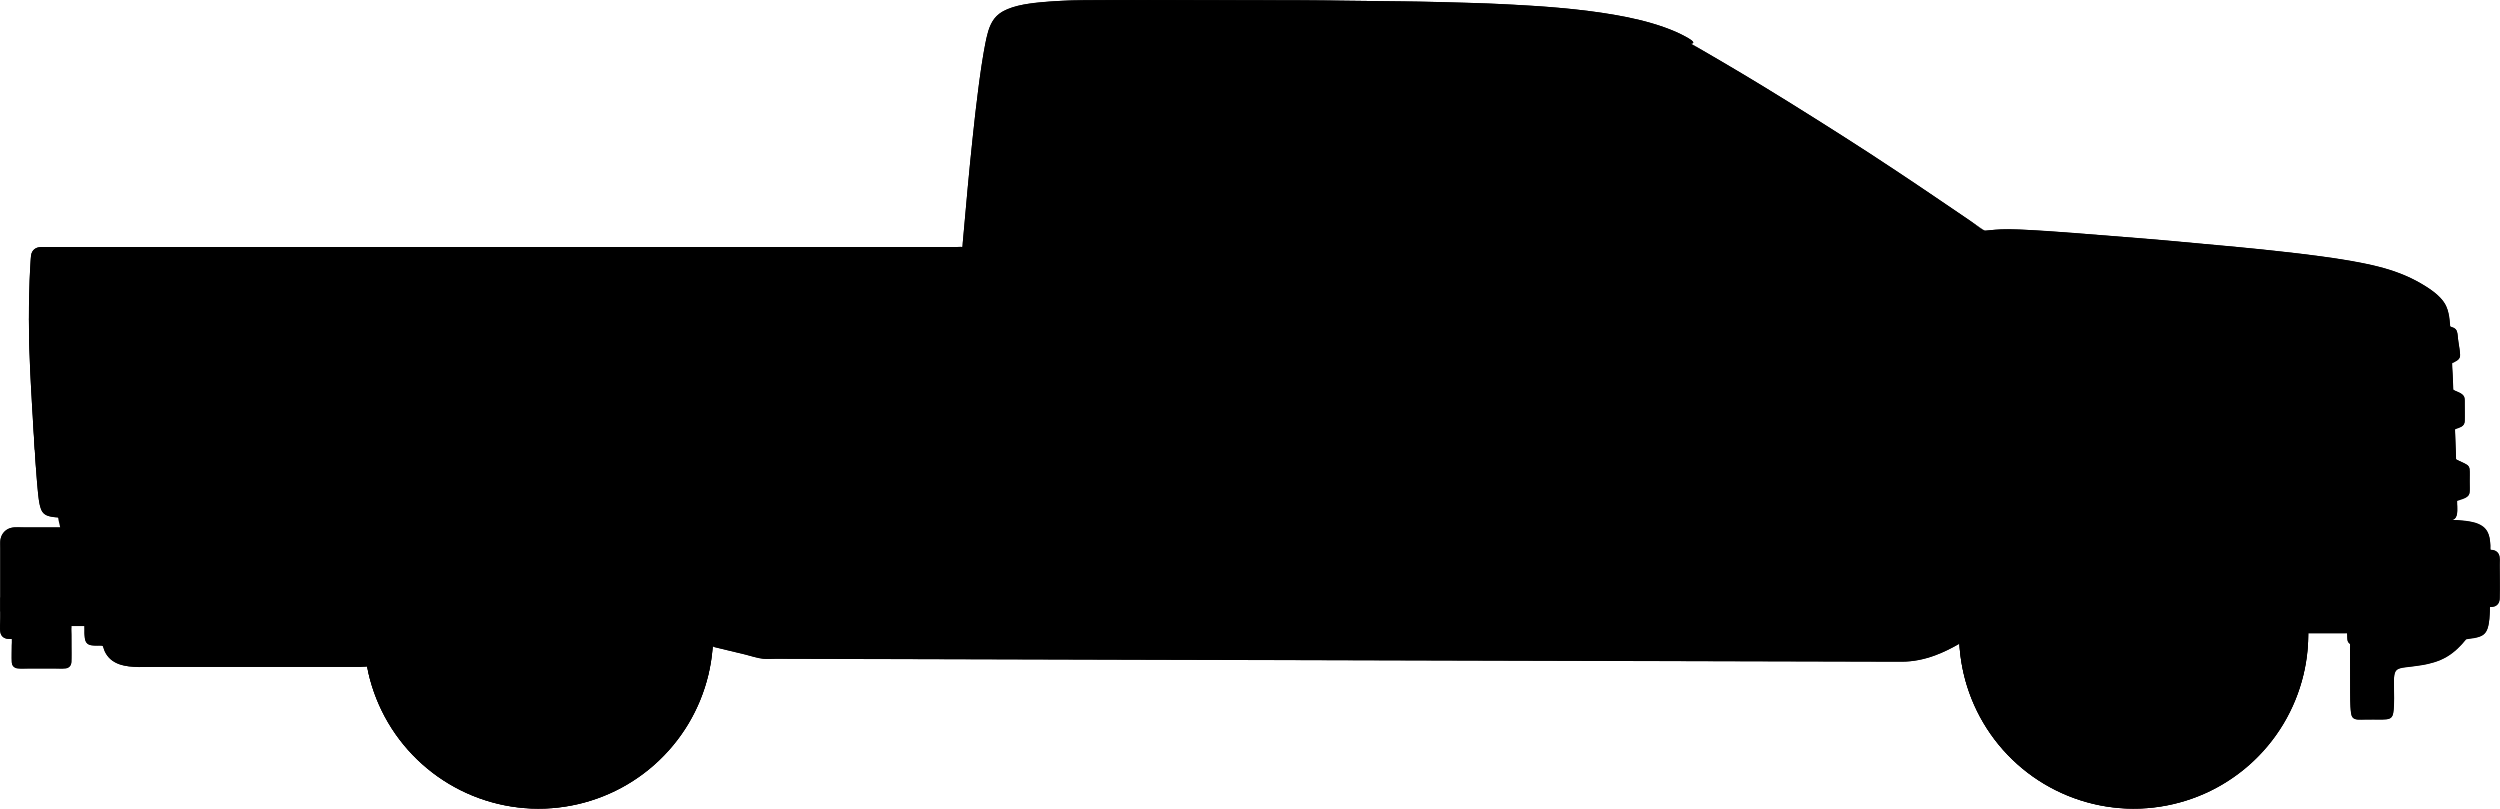 <?xml version="1.0" encoding="utf-8"?>
<!-- Generator: Adobe Illustrator 24.0.2, SVG Export Plug-In . SVG Version: 6.00 Build 0)  -->
<svg version="1.1" id="Layer_1" xmlns="http://www.w3.org/2000/svg" xmlns:xlink="http://www.w3.org/1999/xlink" x="0px" y="0px"
	 width="858.76" height="277.76" viewBox="0 0 858.76 277.76" style="enable-background:new 0 0 858.76 277.76;" xml:space="preserve">
<g>
	<g id="POLYLINE_1424_">
		<path d="M672.97,217.8c0.05-6.17,0.95-12.28,2.82-18.16c1.84-5.79,4.57-11.3,8.06-16.28c3.56-5.07,7.9-9.58,12.84-13.32
			c4.86-3.69,10.29-6.63,16.04-8.68s11.8-3.23,17.9-3.46c6.19-0.24,12.41,0.49,18.38,2.15c5.86,1.63,11.46,4.15,16.56,7.46
			c5.16,3.35,9.8,7.49,13.71,12.25c3.91,4.76,7.07,10.11,9.35,15.83c2.25,5.65,3.64,11.63,4.1,17.69
			c0.47,6.17-0.03,12.42-1.47,18.45c-1.42,5.94-3.75,11.65-6.88,16.89c-3.14,5.24-7.07,9.99-11.64,14.04
			c-4.63,4.11-9.9,7.5-15.57,10c-5.56,2.46-11.49,4.06-17.53,4.74c-6.11,0.69-12.33,0.43-18.37-0.77s-11.88-3.33-17.27-6.3
			c-5.33-2.93-10.2-6.68-14.4-11.07c-4.28-4.47-7.86-9.62-10.57-15.18c-2.67-5.49-4.5-11.38-5.4-17.42
			C673.19,223.71,672.97,220.76,672.97,217.8z"/>
	</g>
	<g id="POLYLINE_1423_">
		<path d="M691.32,217.8c0.04-4.29,0.66-8.55,1.97-12.65c1.28-4.01,3.17-7.81,5.59-11.26c2.46-3.51,5.47-6.63,8.89-9.23
			c3.38-2.57,7.15-4.61,11.15-6.04c3.99-1.43,8.19-2.24,12.42-2.4c4.29-0.16,8.61,0.34,12.75,1.49c4.06,1.13,7.93,2.88,11.46,5.16
			c3.6,2.32,6.83,5.21,9.55,8.52c2.7,3.29,4.89,6.99,6.47,10.94c1.57,3.94,2.54,8.1,2.86,12.33c0.33,4.27-0.02,8.6-1.01,12.77
			c-0.98,4.13-2.6,8.1-4.78,11.74c-2.17,3.63-4.91,6.93-8.07,9.74c-3.21,2.85-6.87,5.2-10.8,6.94c-3.85,1.7-7.95,2.81-12.13,3.29
			c-4.25,0.49-8.59,0.3-12.79-0.53c-4.17-0.83-8.22-2.3-11.94-4.35c-3.71-2.05-7.1-4.65-10.04-7.71c-2.97-3.1-5.44-6.66-7.32-10.51
			c-1.86-3.81-3.13-7.91-3.76-12.11C691.47,221.9,691.33,219.86,691.32,217.8z"/>
	</g>
	<g id="POLYLINE_1422_">
		<path d="M696.8,217.8c0.07-7.46,2.31-14.75,6.63-20.85c4.28-6.06,10.42-10.71,17.41-13.19c6.98-2.48,14.67-2.74,21.8-0.75
			c7.1,1.99,13.52,6.17,18.2,11.87c4.68,5.7,7.53,12.81,8.1,20.16c0.57,7.42-1.21,14.94-5.03,21.32c-3.82,6.38-9.61,11.5-16.42,14.5
			c-6.75,2.98-14.36,3.81-21.6,2.38s-13.95-5.12-19.05-10.44c-5.13-5.35-8.52-12.25-9.63-19.57
			C696.94,221.43,696.8,219.61,696.8,217.8z"/>
	</g>
	<g id="POLYLINE_1421_">
		<path d="M714.84,217.8c0.01-3.71,1.16-7.38,3.3-10.42c2.13-3.03,5.2-5.36,8.69-6.61c3.49-1.25,7.34-1.39,10.91-0.4
			c3.58,0.99,6.81,3.09,9.16,5.95c2.35,2.86,3.78,6.42,4.06,10.1c0.28,3.71-0.61,7.47-2.52,10.67c-1.9,3.18-4.79,5.74-8.18,7.24
			c-3.38,1.5-7.19,1.93-10.82,1.22c-3.64-0.71-7.02-2.56-9.59-5.24c-2.56-2.67-4.25-6.11-4.81-9.77
			C714.91,219.63,714.84,218.72,714.84,217.8z"/>
	</g>
	<g id="POLYLINE_1420_">
		<path d="M722.46,217.8c0.01-4.38,2.82-8.38,6.94-9.86c4.12-1.47,8.85-0.17,11.62,3.21c2.78,3.38,3.14,8.27,0.89,12.02
			c-2.25,3.75-6.73,5.74-11.02,4.89c-4.28-0.85-7.65-4.38-8.31-8.68C722.5,218.86,722.46,218.33,722.46,217.8z"/>
	</g>
	<g id="POLYLINE_1419_">
		<path d="M723.85,252.76c-0.74-1.75-0.95-3.52-0.23-5.32c0.67-1.65,2.04-2.77,3.69-3.38c1.54-0.57,3.22-0.66,4.84-0.68
			c1.84-0.03,3.77-0.05,5.57,0.42c1.74,0.46,3.38,1.44,4.24,3.07c0.87,1.65,0.91,3.45,0.31,5.19c-0.08,0.24-0.17,0.47-0.27,0.7"/>
	</g>
	<g id="POLYLINE_1418_">
		<path d="M701.79,236.11c0.71-1.76,1.82-3.16,3.6-3.92c1.64-0.7,3.4-0.51,5,0.22c1.49,0.68,2.74,1.81,3.91,2.94
			c1.33,1.28,2.7,2.64,3.64,4.24c0.91,1.55,1.37,3.41,0.83,5.17c-0.55,1.78-1.8,3.09-3.45,3.89c-0.22,0.11-0.46,0.21-0.69,0.3"/>
	</g>
	<g id="POLYLINE_1417_">
		<path d="M697.96,208.72c1.75-0.74,3.52-0.95,5.32-0.23c1.66,0.67,2.77,2.04,3.38,3.69c0.57,1.54,0.66,3.22,0.68,4.85
			c0.03,1.84,0.05,3.77-0.42,5.57c-0.46,1.74-1.44,3.38-3.07,4.24c-1.65,0.87-3.45,0.91-5.19,0.31c-0.24-0.08-0.47-0.17-0.7-0.27"/>
	</g>
	<g id="POLYLINE_1416_">
		<path d="M714.62,186.66c1.76,0.71,3.16,1.82,3.92,3.6c0.7,1.64,0.51,3.4-0.22,5c-0.68,1.49-1.81,2.74-2.94,3.91
			c-1.28,1.32-2.64,2.7-4.24,3.64c-1.55,0.91-3.41,1.37-5.17,0.83c-1.78-0.55-3.09-1.8-3.89-3.45c-0.11-0.23-0.21-0.46-0.3-0.69"/>
	</g>
	<g id="POLYLINE_1415_">
		<path d="M742,182.84c0.74,1.75,0.95,3.52,0.23,5.32c-0.67,1.65-2.04,2.77-3.69,3.38c-1.54,0.57-3.22,0.66-4.84,0.68
			c-1.84,0.03-3.77,0.05-5.57-0.43c-1.74-0.46-3.38-1.44-4.24-3.07c-0.87-1.65-0.91-3.45-0.31-5.19c0.08-0.24,0.17-0.47,0.27-0.7"/>
	</g>
	<g id="POLYLINE_1414_">
		<path d="M751.23,186.66c-1.76,0.71-3.16,1.82-3.92,3.6c-0.7,1.64-0.51,3.4,0.22,5c0.68,1.49,1.81,2.74,2.94,3.91
			c1.28,1.32,2.64,2.7,4.24,3.64c1.55,0.91,3.41,1.37,5.17,0.83c1.78-0.55,3.09-1.8,3.89-3.45c0.11-0.23,0.21-0.46,0.3-0.69"/>
	</g>
	<g id="POLYLINE_1413_">
		<path d="M767.89,208.72c-1.75-0.74-3.52-0.95-5.32-0.23c-1.66,0.67-2.77,2.04-3.38,3.69c-0.57,1.54-0.66,3.22-0.68,4.85
			c-0.03,1.84-0.05,3.77,0.42,5.57c0.46,1.74,1.44,3.38,3.07,4.24c1.65,0.87,3.45,0.91,5.19,0.31c0.24-0.08,0.47-0.17,0.7-0.27"/>
	</g>
	<g id="POLYLINE_1412_">
		<path d="M764.07,236.11c-0.71-1.76-1.82-3.16-3.6-3.92c-1.64-0.7-3.4-0.51-5,0.22c-1.49,0.68-2.74,1.81-3.91,2.94
			c-1.33,1.28-2.7,2.64-3.64,4.24c-0.91,1.55-1.37,3.41-0.83,5.17c0.55,1.78,1.8,3.09,3.45,3.89c0.22,0.11,0.46,0.21,0.69,0.3"/>
	</g>
	<g id="POLYLINE_1411_">
		<path d="M216.15,236.11c-0.71-1.76-1.82-3.16-3.6-3.92c-1.64-0.7-3.4-0.51-5,0.22c-1.49,0.68-2.74,1.81-3.91,2.94
			c-1.33,1.28-2.7,2.64-3.64,4.24c-0.91,1.55-1.37,3.41-0.83,5.17c0.55,1.78,1.8,3.09,3.45,3.89c0.23,0.11,0.45,0.21,0.69,0.3"/>
	</g>
	<g id="POLYLINE_1410_">
		<path d="M219.97,208.72c-1.75-0.74-3.52-0.95-5.32-0.23c-1.65,0.67-2.77,2.04-3.38,3.69c-0.57,1.54-0.66,3.22-0.68,4.85
			c-0.03,1.84-0.05,3.77,0.42,5.57c0.46,1.74,1.44,3.38,3.07,4.24c1.65,0.87,3.45,0.91,5.19,0.31c0.24-0.08,0.47-0.17,0.7-0.27"/>
	</g>
	<g id="POLYLINE_1409_">
		<path d="M203.31,186.66c-1.76,0.71-3.16,1.82-3.92,3.6c-0.7,1.64-0.51,3.4,0.22,5c0.68,1.49,1.81,2.74,2.94,3.91
			c1.28,1.32,2.64,2.7,4.24,3.64c1.55,0.91,3.41,1.37,5.17,0.83c1.78-0.55,3.09-1.8,3.89-3.45c0.11-0.23,0.21-0.46,0.3-0.69"/>
	</g>
	<g id="POLYLINE_1408_">
		<path d="M194.08,182.84c0.74,1.75,0.95,3.52,0.23,5.32c-0.67,1.65-2.04,2.77-3.69,3.38c-1.54,0.57-3.22,0.66-4.85,0.68
			c-1.84,0.03-3.77,0.05-5.57-0.43c-1.74-0.46-3.38-1.44-4.24-3.07c-0.87-1.65-0.91-3.45-0.31-5.19c0.08-0.24,0.17-0.47,0.27-0.7"/>
	</g>
	<g id="POLYLINE_1407_">
		<path d="M166.7,186.66c1.76,0.71,3.16,1.82,3.92,3.6c0.7,1.64,0.51,3.4-0.22,5c-0.68,1.49-1.81,2.74-2.94,3.91
			c-1.28,1.32-2.64,2.7-4.24,3.64c-1.55,0.91-3.41,1.37-5.17,0.83c-1.78-0.55-3.09-1.8-3.89-3.45c-0.11-0.23-0.21-0.46-0.3-0.69"/>
	</g>
	<g id="POLYLINE_1406_">
		<path d="M150.04,208.72c1.75-0.74,3.52-0.95,5.32-0.23c1.65,0.67,2.77,2.04,3.38,3.69c0.57,1.54,0.66,3.22,0.68,4.85
			c0.03,1.84,0.05,3.77-0.43,5.57c-0.46,1.74-1.44,3.38-3.07,4.24c-1.65,0.87-3.45,0.91-5.19,0.31c-0.24-0.08-0.47-0.17-0.7-0.27"/>
	</g>
	<g id="POLYLINE_1405_">
		<path d="M153.86,236.11c0.71-1.76,1.82-3.16,3.6-3.92c1.64-0.7,3.4-0.51,5,0.22c1.49,0.68,2.74,1.81,3.91,2.94
			c1.33,1.28,2.7,2.64,3.64,4.24c0.91,1.55,1.37,3.41,0.83,5.17c-0.55,1.78-1.8,3.09-3.45,3.89c-0.23,0.11-0.45,0.21-0.69,0.3"/>
	</g>
	<g id="POLYLINE_1404_">
		<path d="M175.93,252.76c-0.74-1.75-0.95-3.52-0.23-5.32c0.67-1.65,2.04-2.77,3.69-3.38c1.54-0.57,3.22-0.66,4.85-0.68
			c1.84-0.03,3.77-0.05,5.57,0.42c1.74,0.46,3.38,1.44,4.24,3.07c0.87,1.65,0.91,3.45,0.31,5.19c-0.08,0.24-0.17,0.47-0.27,0.7"/>
	</g>
	<g id="POLYLINE_1403_">
		<path d="M174.54,217.8c0.01-4.38,2.82-8.38,6.94-9.86c4.12-1.47,8.85-0.17,11.62,3.21c2.77,3.38,3.14,8.27,0.89,12.02
			c-2.25,3.75-6.73,5.74-11.02,4.89c-4.27-0.85-7.65-4.38-8.31-8.68C174.64,219.25,174.49,217.8,174.54,217.8z"/>
	</g>
	<g id="POLYLINE_1402_">
		<path d="M166.92,217.8c0.01-3.71,1.16-7.38,3.3-10.42c2.13-3.03,5.2-5.36,8.69-6.61c3.49-1.25,7.34-1.39,10.91-0.4
			c3.58,0.99,6.81,3.09,9.16,5.95c2.35,2.86,3.77,6.42,4.06,10.1c0.28,3.71-0.61,7.47-2.52,10.67c-1.9,3.18-4.79,5.74-8.18,7.24
			c-3.38,1.5-7.19,1.93-10.82,1.22c-3.64-0.71-7.02-2.56-9.59-5.24c-2.56-2.67-4.25-6.11-4.81-9.77
			C166.99,219.63,166.92,218.72,166.92,217.8z"/>
	</g>
	<g id="POLYLINE_1401_">
		<path d="M148.88,217.8c0.07-7.46,2.31-14.75,6.63-20.85c4.28-6.06,10.42-10.71,17.41-13.19c6.98-2.48,14.67-2.74,21.8-0.75
			c7.1,1.99,13.52,6.17,18.2,11.87s7.54,12.81,8.1,20.16c0.57,7.42-1.2,14.94-5.03,21.32c-3.82,6.38-9.61,11.5-16.42,14.5
			c-6.75,2.98-14.36,3.81-21.6,2.38s-13.95-5.12-19.05-10.44c-5.13-5.35-8.52-12.25-9.63-19.57
			C149.02,221.43,148.88,219.61,148.88,217.8z"/>
	</g>
	<g id="POLYLINE_1238_">
		<path d="M143.4,217.8c0.04-4.29,0.66-8.55,1.97-12.65c1.28-4.01,3.17-7.81,5.59-11.26c2.46-3.51,5.47-6.63,8.89-9.23
			c3.38-2.57,7.15-4.61,11.15-6.04c3.99-1.43,8.19-2.24,12.42-2.4c4.29-0.16,8.61,0.34,12.75,1.49c4.06,1.13,7.93,2.88,11.46,5.16
			c3.6,2.32,6.83,5.21,9.55,8.52c2.7,3.29,4.89,6.99,6.47,10.94c1.57,3.94,2.54,8.1,2.86,12.33c0.33,4.27-0.02,8.6-1.01,12.77
			c-0.98,4.13-2.6,8.1-4.78,11.74c-2.17,3.63-4.91,6.93-8.07,9.74c-3.21,2.85-6.87,5.2-10.8,6.94c-3.85,1.7-7.95,2.81-12.13,3.29
			c-4.25,0.49-8.59,0.3-12.79-0.53c-4.17-0.83-8.22-2.3-11.94-4.35c-3.71-2.05-7.1-4.65-10.04-7.71c-2.96-3.1-5.44-6.66-7.32-10.51
			c-1.86-3.81-3.13-7.91-3.76-12.11C143.55,221.9,143.41,219.86,143.4,217.8z"/>
	</g>
	<g id="POLYLINE_1237_">
		<path d="M125.04,217.8c0.05-6.17,0.95-12.28,2.82-18.16c1.84-5.79,4.57-11.3,8.06-16.28c3.56-5.07,7.9-9.58,12.84-13.32
			c4.86-3.69,10.29-6.63,16.04-8.68s11.8-3.23,17.9-3.46c6.19-0.24,12.41,0.49,18.38,2.15c5.86,1.63,11.46,4.15,16.56,7.46
			c5.16,3.35,9.8,7.49,13.71,12.25c3.9,4.76,7.07,10.11,9.35,15.83c2.25,5.65,3.64,11.63,4.1,17.69c0.47,6.17-0.03,12.42-1.46,18.45
			c-1.42,5.94-3.75,11.65-6.88,16.89c-3.14,5.24-7.07,9.99-11.64,14.04c-4.63,4.11-9.9,7.5-15.57,10
			c-5.56,2.46-11.49,4.06-17.54,4.74c-6.11,0.69-12.33,0.43-18.37-0.77s-11.88-3.33-17.27-6.3c-5.33-2.93-10.19-6.68-14.4-11.07
			c-4.28-4.47-7.87-9.62-10.57-15.18c-2.67-5.49-4.5-11.38-5.4-17.42C125.27,223.71,125.04,220.76,125.04,217.8z"/>
	</g>
	<g id="POLYLINE_1236_">
		<path d="M837.77,210.85c1.03,1.49,3.18,1.04,4.7,1.04c1.54,0,3.9,0.51,5.02-0.94c0.96-1.24,0.5-3.52,0.5-4.93
			c0-4.57,0-9.14,0-13.71c0-1.28,0.27-2.83-0.78-3.79c-0.39-0.36-0.89-0.57-1.42-0.62c-1.38-0.15-2.84-0.01-4.23-0.01
			c-2.02,0-4.04-0.05-6.05,0c-0.52,0.01-1,0.09-1.45,0.38c-1.17,0.75-1.11,1.98-1.11,3.21c0,3.85-0.21,7.76,0,11.6
			c0.03,0.52,0.16,0.94,0.44,1.39c1.02,1.65,2.21,3.22,3.31,4.82C837.05,209.8,837.41,210.33,837.77,210.85z"/>
	</g>
	<g id="POLYLINE_1215_">
		<path d="M349.62,222.01c1.03,0,2.06,0,3.08,0c2.9,0,5.8,0,8.71,0c4.53,0,9.05,0,13.58,0c5.92,0,11.85,0,17.77,0c7,0,14,0,21,0
			c7.93,0,15.86,0,23.79,0c8.53,0,17.05,0,25.58,0c8.9,0,17.8,0,26.7,0c9.06,0,18.11,0,27.17,0c8.9,0,17.79,0,26.69,0
			c8.52,0,17.04,0,25.55,0c7.92,0,15.84,0,23.76,0c7.01,0,14.02,0,21.03,0c5.88,0,11.77,0,17.65,0c4.5,0,9.01,0,13.51,0
			c2.88,0,5.75,0,8.63,0c1,0,2.09,0.13,3.09,0c0.54-0.07,1.01-0.38,1.19-0.92c0.11-0.32,0.07-0.66,0.07-0.99c0-1.03,0-2.07,0-3.1
			c0-2.6,0-5.19,0.2-7.78c0.39-5.28,1.34-10.52,2.85-15.6c1.52-5.11,3.59-10.05,6.16-14.72c2.6-4.71,5.72-9.13,9.27-13.16
			c3.94-4.47,8.42-8.45,13.31-11.84c4.95-3.43,10.3-6.25,15.93-8.38c5.51-2.09,11.27-3.51,17.11-4.23
			c5.89-0.73,11.88-0.75,17.78-0.04c5.92,0.71,11.75,2.12,17.33,4.22c5.59,2.1,10.93,4.9,15.85,8.28
			c4.87,3.34,9.33,7.28,13.26,11.68c3.94,4.42,7.35,9.31,10.13,14.54c2.84,5.33,5.01,11.01,6.46,16.88
			c1.39,5.63,1.93,11.31,2.24,17.09c0.1,1.86,0.16,3.71,0.3,5.57c0.04,0.49,0.11,0.92,0.44,1.31c0.33,0.39,0.79,0.6,1.3,0.64
			c1.42,0.13,2.92-0.02,4.34-0.03c5.9-0.05,11.8-0.16,17.7-0.44c5.92-0.28,11.84-0.69,17.71-1.49c2.75-0.38,5.64-0.6,6.64-3.57
			c0.69-2.07,0.73-4.37,0.81-6.53c0.09-2.54,0.1-5.08,0.12-7.61c0.03-3.71,0.07-7.41,0.08-11.12c0.01-2.03,0.07-4.14-0.38-6.14
			c-0.71-3.15-3.21-4.56-6.2-5.19c-4.08-0.86-8.34-0.62-12.48-0.62c-8.35,0-16.69,0-25.04,0c-4.91,0-9.82,0-14.73,0"/>
	</g>
	<g id="POLYLINE_1214_">
		<path d="M855.34,208.52c1.08,0,2.05-0.15,2.75-1.06c0.68-0.88,0.57-1.93,0.57-2.98c0-3.45,0-6.9,0-10.36
			c0-1.17,0.26-2.68-0.34-3.76c-0.59-1.06-1.65-1.4-2.8-1.4"/>
	</g>
	<g id="POLYLINE_1213_">
		<path d="M847.16,219.57c-1.89,2.35-4.03,4.5-6.64,6.04c-2.68,1.59-5.7,2.4-8.76,2.91c-1.71,0.28-3.43,0.46-5.14,0.68
			c-0.89,0.12-1.84,0.22-2.68,0.56c-1.88,0.77-1.56,3.37-1.59,5.04c-0.05,3.29,0.26,6.72-0.24,9.98c-0.23,1.51-0.93,2.18-2.45,2.33
			c-1.5,0.14-3.03,0.05-4.53,0.06c-1.74,0-3.5,0.07-5.24-0.01c-1.53-0.08-2.06-0.8-2.27-2.28c-0.4-2.79-0.3-5.67-0.31-8.49
			c-0.02-4.71-0.03-9.42-0.05-14.13c0-0.36,0-0.72,0-1.08"/>
	</g>
	<g id="POLYLINE_1211_">
		<path d="M497.52,127.06c1.78,0,2.94-1.46,2.97-3.14c0.06-2.59,0-5.18,0-7.77c0-1.13,0.22-2.53-0.23-3.62
			c-0.72-1.73-2.36-1.82-3.98-1.82c-5.25,0-10.5,0-15.76,0c-4.52,0-9.05-0.05-13.57,0c-1.6,0.02-3.01,0.98-3.2,2.67
			c-0.22,1.96-0.02,4.04-0.02,6c0,1.69-0.27,3.6,0.05,5.27c0.32,1.67,1.77,2.41,3.34,2.41c9.82,0.02,19.64,0,29.46,0
			C496.9,127.06,497.21,127.06,497.52,127.06z"/>
	</g>
	<g id="POLYLINE_1210_">
		<path d="M496.34,122.09c2.19-0.02,1.61-3.08,1.61-4.41c0-1.27-0.63-1.99-1.91-2.01c-6.88-0.08-13.77,0-20.66,0
			c-2.45,0-4.93-0.12-7.38,0c-1.75,0.08-1.72,1.53-1.72,2.92c0,1.43-0.29,3.37,1.64,3.5c2.34,0.16,4.76,0,7.1,0
			c6.96,0,13.91,0,20.87,0C496.04,122.09,496.19,122.09,496.34,122.09z"/>
	</g>
	<g id="POLYLINE_818_">
		<path d="M12.39,161.39c5.07,0,10.13,0,15.2,0c2.97,0,5.95,0,8.92,0c1.03,0,2.21,0.15,3.19-0.25c2.68-1.07,2.17-4.15,2.17-6.46
			c0-6.01,0-12.01,0-18.02c0-0.99,0.13-1.91,0.78-2.7c1.28-1.56,3.15-2.81,4.66-4.13c1.91-1.67,3.9-3.29,5.76-5.03
			c0.79-0.75,1.16-1.65,1.18-2.74c0.05-2.88,0-5.76,0-8.64c0-1.08-0.17-2.07-0.95-2.89c-1.62-1.7-4.83-1.07-6.89-1.07
			c-6.54,0-13.08,0-19.62,0c-5.33,0-10.66,0-16,0c-0.29,0-0.57,0-0.86,0"/>
	</g>
	<g id="POLYLINE_817_">
		<path d="M11.92,154.51c4,0,8,0,12,0c1.37,0,2.75,0.07,4.12,0c0.58-0.03,1.11-0.19,1.56-0.56c1.24-1.03,0.89-2.87,0.89-4.29
			c0-4.54,0-9.08,0-13.62c0-0.6-0.04-1.19,0.21-1.75c0.41-0.92,1.19-1.75,1.77-2.56c1.46-2.04,2.92-4.08,4.37-6.11
			c0.71-0.99,1.57-1.97,2.16-3.04c0.45-0.82,0.32-1.77,0.32-2.67c0-0.82,0.08-1.63-0.36-2.35c-0.66-1.08-1.75-1.16-2.89-1.16
			c-8.44,0-16.89,0-25.33,0c-0.25,0-0.49,0-0.74,0"/>
	</g>
	<g id="POLYLINE_816_">
		<path d="M244.81,222.15c3.73,0.9,7.47,1.8,11.2,2.69c1.98,0.48,4.09,1.25,6.12,1.45c1.43,0.14,2.94,0.01,4.37,0.01
			c3.46,0.01,6.93,0.02,10.39,0.03c5.22,0.01,10.44,0.03,15.66,0.04c6.73,0.02,13.46,0.04,20.19,0.05
			c7.99,0.02,15.98,0.04,23.97,0.06c8.97,0.02,17.95,0.05,26.92,0.07c9.76,0.03,19.53,0.05,29.29,0.08
			c10.25,0.03,20.49,0.05,30.74,0.08c10.55,0.03,21.09,0.05,31.64,0.08c10.57,0.03,21.13,0.05,31.7,0.08
			c10.34,0.03,20.67,0.05,31.01,0.08c9.86,0.03,19.72,0.05,29.58,0.08c9.13,0.02,18.27,0.05,27.4,0.07
			c8.16,0.02,16.32,0.04,24.48,0.06c6.94,0.02,13.87,0.04,20.81,0.05c5.45,0.01,10.9,0.03,16.35,0.04c3.75,0.01,7.5,0.02,11.25,0.03
			c1.78,0.01,3.56,0.01,5.34,0.01c3.95,0.01,7.82-0.8,11.52-2.17c2.89-1.07,5.64-2.45,8.3-3.99"/>
	</g>
	<g id="POLYLINE_815_">
		<path d="M126.12,229.09c-6.13,0-12.25,0-18.38,0c-11.82,0-23.64,0-35.46,0c-7.66,0-15.33,0-22.99,0c-4.35,0-9.62,0-12.46-3.91
			c-0.33-0.45-0.61-0.94-0.85-1.45c-0.23-0.49-0.32-1.35-0.63-1.76c-0.3-0.39-1.91-0.17-2.5-0.19c-0.53-0.02-1.07-0.04-1.6-0.13
			c-1.98-0.36-2.12-2.06-2.21-3.77c-0.05-0.93-0.05-1.87-0.06-2.8"/>
	</g>
	<g id="POLYLINE_786_">
		<line x1="20.68" y1="181.19" x2="19.9" y2="177.74"/>
	</g>
	<g id="POLYLINE_784_">
		<path d="M0.11,205.17c0,2.33,0,4.66,0,6.99c0,1.65-0.29,3.58,0.06,5.21c0.55,2.51,3.3,2.12,5.23,2.12c1.37,0,2.74,0.02,4.1,0
			c0.44-0.01,0.86-0.03,1.28-0.21c1.04-0.43,1.38-1.26,1.68-2.26c0.62-2.04,2.54-1.96,4.29-1.96c5.43,0,10.87,0,16.3,0
			c0.14,0,0.28,0,0.42,0"/>
	</g>
	<g id="POLYLINE_783_">
		<path d="M0.11,210.18c0-4.52,0-9.03,0-13.55c0-2.77,0-5.55,0-8.33c0-0.99-0.1-2.03,0.06-3.01c0.32-2.02,1.93-3.66,3.94-4.03
			c0.94-0.17,1.96-0.08,2.9-0.08c2.61,0,5.22,0,7.83,0c5.2,0,10.4,0,15.59,0"/>
	</g>
	<g id="POLYLINE_782_">
		<path d="M628.94,172.64c0-0.83,0-1.67,0-2.5c0-0.34,0.22-1.87-0.01-2.11c-0.1-0.1-0.82,0-0.95,0c-0.73,0-1.47,0-2.21,0
			c-4.49,0-8.98,0-13.47,0c-0.79,0-1.58,0-2.38,0c-0.21,0-1.03-0.13-1.2,0c-0.21,0.16-0.05,1.33-0.05,1.62c0,0.55,0,1.1,0,1.64
			c0,0.23-0.13,1.06,0,1.25c0.23,0.33,2.07,0.1,2.52,0.1c2.14,0,4.28,0,6.41,0C621.39,172.64,625.17,172.64,628.94,172.64z"/>
	</g>
	<g id="POLYLINE_781_">
		<path d="M95.25,170.96c2.99-6.67,6.6-13.01,10.95-18.9c4.41-5.97,9.51-11.43,15.15-16.25c5.74-4.9,12.04-9.14,18.75-12.6
			c6.65-3.43,13.7-6.09,20.96-7.92c7.11-1.79,14.39-2.75,21.71-2.94c7.19-0.18,14.41,0.46,21.46,1.89
			c7.16,1.45,14.14,3.73,20.78,6.78c6.71,3.09,13.05,6.99,18.84,11.58c5.74,4.55,10.93,9.79,15.42,15.57
			c4.37,5.62,8.08,11.74,11.05,18.2c0.69,1.51,1.34,3.04,1.96,4.58"/>
	</g>
	<g id="POLYLINE_780_">
		<path d="M641.27,170.96c2.51-6.02,5.6-11.77,9.31-17.13c3.86-5.58,8.35-10.73,13.35-15.32c5.11-4.7,10.74-8.82,16.76-12.28
			c6.08-3.5,12.54-6.34,19.23-8.46c6.52-2.07,13.25-3.48,20.06-4.19c6.83-0.71,13.79-0.82,20.64-0.31
			c6.81,0.52,13.56,1.74,20.12,3.66c6.39,1.87,12.59,4.42,18.45,7.58c5.88,3.18,11.43,6.98,16.5,11.33
			c5.04,4.32,9.62,9.17,13.62,14.46c1.04,1.38,2.04,2.78,3.02,4.2"/>
	</g>
	<g id="POLYLINE_779_">
		<path d="M844.03,172.08c1.63-0.62,4.22-0.96,4.3-3.12c0.09-2.3,0-4.63,0-6.93c0-0.62,0.03-1.2-0.31-1.73
			c-0.26-0.41-0.63-0.62-1.04-0.84c-1.09-0.57-2.2-1.12-3.3-1.67"/>
	</g>
	<g id="POLYLINE_778_">
		<path d="M843.31,147.48c1.65-0.63,3.32-0.94,3.34-2.95c0.02-2.22,0-4.44,0-6.67c0-0.59,0.04-1.17-0.26-1.71
			c-0.66-1.16-2.55-1.66-3.65-2.22"/>
	</g>
	<g id="POLYLINE_777_">
		<path d="M842.33,124.8c1.32-0.72,2.85-1.24,2.73-2.96c-0.14-1.92-0.51-3.86-0.77-5.77c-0.1-0.77-0.08-1.73-0.43-2.45
			c-0.44-0.89-1.36-1.08-2.23-1.38"/>
	</g>
	<g id="POLYLINE_776_">
		<path d="M844,170.65c-1.03-3.01-2.9-5.68-6.02-6.71c-2.14-0.71-4.45-0.65-6.67-0.68c-3.42-0.04-6.84-0.05-10.25-0.07
			c-2.64-0.01-5.64,0-7.27-2.42c-0.74-1.1-1.07-2.43-1.26-3.74c-0.43-3.08-0.24-6.25-0.28-9.35c-0.02-1.88,0.08-3.92-0.55-5.72
			c-0.48-1.39-1.43-2.53-2.45-3.57c-1.89-1.92-4.02-3.61-6.08-5.33c-3.1-2.59-6.19-5.18-9.29-7.77c-1.1-0.92-2.3-1.85-3.03-3.1
			c-0.91-1.55-0.85-3.44-0.87-5.18c-0.01-1.25-0.48-4.06,0.73-5.03c0.53-0.42,1.34-0.42,1.98-0.45c1.24-0.05,2.49-0.02,3.74-0.01
			c6,0.06,12,0.14,18,0.24c8.5,0.14,17,0.29,25.5,0.43c0.57,0.01,1.13,0.02,1.7,0.03"/>
	</g>
	<g id="POLYLINE_775_">
		<path d="M842.84,136.04c-3.87,0-7.77-0.14-11.65,0c-1.1,0.04-2.08,0.58-2.52,1.64c-0.26,0.63-0.2,1.29-0.2,1.96
			c0,0.97-0.18,2.11,0.12,3.07c0.34,1.09,1.32,1.78,2.43,1.85c1.92,0.13,3.9,0,5.83,0c2.11,0,4.22,0,6.33,0"/>
	</g>
	<g id="POLYLINE_772_">
		<path d="M831.98,159.03c-4.16-0.05-8.33-0.02-12.49-0.1c-0.84-0.01-2.48,0.2-3.06-0.59c-0.61-0.83-0.61-2.33-0.67-3.3
			c-0.4-5.96,1.15-12.57-2.45-17.79c-2-2.9-4.78-5.19-7.45-7.45c-1.79-1.51-3.59-3.02-5.35-4.56c-1.11-0.97-2.34-1.95-3.27-3.1
			c-1.52-1.89-0.99-5.02-1.02-7.23c-0.01-0.75,0.07-1.39,0.95-1.5c0.98-0.12,2.09,0.03,3.08,0.05c10.33,0.16,20.65,0.32,30.98,0.49
			c0.25,0,0.51,0.01,0.76,0.01"/>
	</g>
	<g id="POLYLINE_771_">
		<path d="M634.3,222.01c0.24-4.31,0.48-8.61,0.73-12.92c0.44-7.83,0.88-15.66,1.32-23.48c0.21-3.8,0.46-7.59,0.64-11.39
			c0.29-6.07,0.53-12.14,0.79-18.21c0.21-4.79,0.47-9.59,0.61-14.39c0.18-6.05,0.34-12.09,0.46-18.14c0.09-4.86,0.1-9.73,0.09-14.6
			c-0.01-5.61,0.06-11.24-0.23-16.85c-0.24-4.7-0.76-9.66-3.49-13.65c-2.63-3.84-6.72-6.62-10.42-9.33
			c-4.23-3.08-8.43-6.2-12.7-9.22c-4.66-3.29-9.3-6.63-14-9.86c-4.94-3.4-9.9-6.76-14.88-10.11c-4.32-2.91-8.71-5.74-13.11-8.51
			c-4.45-2.8-8.95-5.55-13.56-8.08c-4.34-2.38-8.82-4.53-13.49-6.19c-4.55-1.61-9.25-2.67-14.04-3.28c-5.36-0.68-10.77-0.85-16.17-1
			c-3.27-0.09-6.55-0.13-9.82-0.19c-7.41-0.14-14.83-0.27-22.24-0.41c-7.47-0.14-14.93-0.28-22.4-0.42
			c-3.25-0.06-6.49-0.14-9.74-0.18c-4.02-0.04-8.04-0.03-12.06-0.05c-7.82-0.03-15.64-0.07-23.45-0.1
			c-6.27-0.03-12.54-0.06-18.8-0.08c-4.19-0.02-8.38,0.01-12.57,0.02c-4.73,0.01-9.54,0.17-14.19,1.12
			c-3.24,0.66-6.65,1.78-8.82,4.42c-2.46,3-3.11,7.09-3.5,10.84c-0.59,5.73-0.59,11.53-0.79,17.28c-0.11,3.04-0.21,6.07-0.3,9.11
			c-0.22,6.89-0.43,13.77-0.65,20.65c-0.24,7.75-0.49,15.51-0.73,23.26c-0.13,4.09-0.28,8.18-0.39,12.26
			c-0.13,5.06-0.17,10.13-0.21,15.2c-0.04,4.9-0.06,9.79,0.01,14.69c0.08,5.7,0.17,11.39,0.31,17.08c0.14,5.65,0.32,11.3,0.51,16.95
			c0.14,3.96,0.28,7.93,0.46,11.89c0.33,7.5,0.67,15,1,22.5c0.2,4.46,0.4,8.92,0.6,13.39"/>
	</g>
	<g id="POLYLINE_770_">
		<path d="M817.59,103.21c-5.33-0.78-10.66-1.62-16-2.32c-6.45-0.85-12.9-1.69-19.37-2.45c-5.33-0.62-10.68-1.16-16.03-1.62
			c-5.78-0.49-11.56-0.98-17.35-1.35c-6.32-0.4-12.65-0.75-18.98-1.07c-5.65-0.29-11.3-0.53-16.95-0.74
			c-5.77-0.22-11.53-0.4-17.29-0.55c-6.21-0.16-12.42-0.28-18.64-0.38c-5.16-0.08-10.32-0.13-15.48-0.1
			c-6.41,0.03-12.82,0.08-19.22,0.17c-1.17,0.02-2.35,0.03-3.52,0.05"/>
	</g>
	<g id="POLYLINE_769_">
		<path d="M841.74,178.69c2.56,0.01,2.39-2.85,2.35-4.7c-0.14-5.83-0.3-11.65-0.45-17.48c-0.13-4.8-0.36-9.6-0.55-14.39
			c-0.17-4.37-0.37-8.74-0.57-13.11c-0.24-5.17-0.44-10.34-0.78-15.5c-0.2-3.05-0.29-6.54-1.95-9.23c-1.93-3.12-5.42-5.31-8.54-7.08
			c-3.92-2.23-8.11-3.88-12.45-5.09c-4.7-1.3-9.51-2.16-14.32-2.95c-4.76-0.78-9.56-1.4-14.35-1.99c-5.26-0.64-10.53-1.17-15.8-1.73
			c-3.79-0.4-7.59-0.73-11.38-1.08c-6.77-0.62-13.54-1.23-20.31-1.85c-3.02-0.27-6.05-0.52-9.07-0.76
			c-6.78-0.54-13.56-1.08-20.34-1.62c-4.28-0.34-8.57-0.62-12.86-0.9c-4.41-0.29-8.89-0.59-13.31-0.4
			c-4.29,0.19-8.52,0.87-12.84,0.91c-4.81,0.05-9.63,0.02-14.44,0.03c-6.7,0.01-13.4,0.03-20.1,0.04c-1.18,0-2.36,0.01-3.55,0.01"/>
	</g>
	<g id="POLYLINE_768_">
		<path d="M454.11,222.01c0.09-5.98,0.18-11.97,0.27-17.96c0.14-9.4,0.28-18.8,0.42-28.2c0.08-5.11,0.11-10.22,0.12-15.34
			c0.03-7.22,0.01-14.44-0.03-21.66c-0.03-6.05-0.08-12.1-0.25-18.14c-0.2-7.09-0.48-14.17-0.72-21.26
			c-0.28-8.13-0.55-16.25-0.83-24.38c-0.21-6.26-0.29-12.52-0.43-18.78c-0.15-6.83-0.11-13.67-0.16-20.5
			c-0.05-7.15,0.09-14.3,0.14-21.44c0.01-0.9,0.01-1.81,0.02-2.71"/>
	</g>
	<g id="POLYLINE_767_">
		<path d="M349.62,222.01c-2.86-0.02-6-0.31-8.41-2.03c-1.57-1.12-2.55-2.79-3.09-4.62c-1.08-3.64-1.12-7.69-1.42-11.45
			c-0.35-4.29-0.59-8.58-0.79-12.87c-0.23-5.04-0.4-10.07-0.57-15.11c-0.15-4.59-0.19-9.19-0.27-13.79
			c-0.04-2.34-0.08-4.68-0.09-7.02c-0.02-4.49-0.04-8.98-0.06-13.46c-0.03-6.49-0.06-12.99-0.09-19.48
			c-0.03-6.4-0.06-12.79-0.09-19.18c-0.02-4.1-0.04-8.19-0.05-12.29c0-0.51,0.14-1.27-0.1-1.7c-0.25-0.46-0.86-0.89-1.22-1.26
			c-0.55-0.57-1.11-1.14-1.66-1.72c-0.3-0.31-0.74-1-1.14-1.16c-0.51-0.2-1.51,0-2.05,0c-1.74,0-3.48,0-5.21,0c-2.7,0-5.39,0-8.08,0
			c-3.57,0-7.14,0-10.71,0c-4.31,0-8.62,0-12.93,0c-4.97,0-9.93,0-14.9,0c-5.55,0-11.1,0-16.65,0c-5.98,0-11.96,0-17.93,0
			c-6.36,0-12.73,0-19.09,0c-6.59,0-13.17,0-19.76,0c-6.74,0-13.48,0-20.22,0c-6.83,0-13.65,0-20.48,0c-6.75,0-13.49,0-20.24,0
			c-6.6,0-13.2,0-19.8,0c-6.38,0-12.76,0-19.14,0c-6,0-12,0-18,0c-5.55,0-11.1,0-16.65,0c-5.02,0-10.05,0-15.07,0
			c-4.35,0-8.7,0-13.05,0c-3.6,0-7.2,0-10.79,0c-2.76,0-5.52,0-8.28,0c-1.79,0-3.58,0-5.38,0c-0.74,0-1.48-0.02-2.23,0
			c-1.16,0.04-2.21,0.57-2.81,1.59c-0.51,0.86-0.48,1.87-0.55,2.84c-0.17,2.26-0.28,4.52-0.38,6.79c-0.19,4.39-0.25,8.78-0.25,13.17
			c0.01,4.46,0.08,8.93,0.24,13.39c0.16,4.46,0.39,8.92,0.64,13.38c0.23,4.09,0.47,8.18,0.73,12.27c0.32,4.95,0.61,9.9,0.97,14.85
			c0.17,2.26,0.36,4.52,0.62,6.77c0.19,1.65,0.38,3.37,0.94,4.95c0.74,2.05,2.5,2.54,4.51,2.78c2.03,0.24,4.09,0.23,6.13,0.24
			c1.24,0.01,3-0.26,4.15,0.4c0.7,0.4,1.06,1.16,1.3,1.9c0.5,1.56,0.64,3.26,0.79,4.88c0.38,4.13,0.55,8.29,0.76,12.43
			c0.25,4.81,0.4,9.63,0.78,14.44c0.08,1.04,0.14,2.26,0.89,3.07c0.6,0.65,1.48,0.86,2.31,1.03c2.89,0.59,5.88,0.76,8.82,0.98
			c4.08,0.31,8.17,0.62,12.25,0.93c6.43,0.49,12.87,0.98,19.31,1.47c6.34,0.48,12.68,0.96,19.01,1.44c3.89,0.3,7.78,0.59,11.68,0.89
			c1.32,0.1,2.69,0.17,3.35-1.3c0.41-0.92,0.16-2.06,0.14-3.02c-0.04-2.23,0.02-4.46,0.19-6.68c0.32-4.4,1.04-8.78,2.14-13.05
			c1.14-4.42,2.69-8.73,4.62-12.86c1.86-3.98,4.08-7.8,6.62-11.39c2.54-3.6,5.41-6.97,8.56-10.06c2.88-2.83,5.99-5.42,9.3-7.74
			c3.32-2.33,6.83-4.39,10.48-6.14c3.71-1.78,7.57-3.25,11.52-4.39c3.94-1.14,7.98-1.95,12.05-2.41c4.16-0.48,8.35-0.6,12.53-0.37
			c4.02,0.22,8.03,0.78,11.96,1.65c4.03,0.9,7.98,2.13,11.8,3.68c3.83,1.56,7.53,3.44,11.04,5.61c3.45,2.13,6.72,4.55,9.77,7.22
			c3.16,2.77,6.08,5.8,8.73,9.06c2.81,3.46,5.3,7.18,7.44,11.09c2.17,3.96,3.97,8.12,5.38,12.4c1.39,4.23,2.4,8.58,3,12.99
			c0.61,4.45,0.71,8.87,0.62,13.35c-0.03,1.45,0.89,2.56,2.39,2.62c2.51,0.1,5.04,0,7.55,0c5.51,0,11.02,0,16.53,0
			c6.69,0,13.37,0,20.06,0c6.13,0,12.25,0,18.38,0c3.82,0,7.64,0,11.46,0c1.3,0,2.69,0.16,3.46-1.17c0.29-0.5,0.33-1.01,0.29-1.58
			c-0.15-2.24-0.38-4.47-0.58-6.7"/>
	</g>
	<g id="POLYLINE_766_">
		<path d="M681.85,79.36c-6.26-4.29-12.52-8.59-18.82-12.82c-6.91-4.64-13.84-9.24-20.79-13.81c-6.18-4.06-12.42-8.02-18.68-11.96
			c-6.41-4.04-12.82-8.06-19.3-11.96c-7.3-4.39-14.63-8.71-21.99-12.99c-0.47-0.27-0.93-0.54-1.4-0.81"/>
	</g>
	<g id="POLYLINE_765_">
		<path d="M692.59,93.02c-6.18-2.55-12.19-5.62-17.49-9.74c-1.39-1.08-2.71-2.24-3.98-3.46"/>
	</g>
	<g id="POLYLINE_764_">
		<path d="M650.28,79.86c-3.78-2.65-7.56-5.31-11.35-7.96c-6.4-4.49-12.8-8.99-19.21-13.48c-2.65-1.86-5.29-3.73-7.96-5.56
			c-6.03-4.14-12.06-8.28-18.09-12.41c-4.08-2.8-8.19-5.56-12.31-8.31c-4.36-2.91-8.78-5.76-13.23-8.54
			c-4.44-2.78-8.92-5.51-13.52-8.03c-4.41-2.42-8.96-4.56-13.89-5.71c-5.15-1.21-10.48-1.49-15.75-1.71
			c-3.88-0.17-7.77-0.27-11.66-0.33c-6.52-0.1-13.03-0.21-19.55-0.31c-7.77-0.12-15.54-0.25-23.3-0.37
			c-3.12-0.05-6.25-0.12-9.37-0.15c-4.81-0.04-9.63-0.07-14.44-0.1c-8.03-0.06-16.06-0.11-24.09-0.17
			c-5.72-0.04-11.45-0.08-17.17-0.12c-4.23-0.03-8.45-0.01-12.68,0c-5.66,0-11.31,0.01-16.97,0.09c-5.23,0.08-10.46,0.19-15.67,0.56
			c-5.23,0.38-10.49,1.08-15.37,3.11c-2.11,0.88-4.1,1.99-5.98,3.28"/>
	</g>
	<g id="POLYLINE_763_">
		<path d="M511.12,91.86c4.49,0.1,9.07,0.68,13.14,2.68c5.76,2.83,11.49,5.72,17.24,8.58c1.63,0.81,3.19,1.62,4.95,2.13
			c2.27,0.65,4.64,0.98,6.99,1.14c3.23,0.23,6.5,0.14,9.74,0.14c6.7,0,13.39,0,20.09,0c8.15,0,16.29,0,24.43,0
			c5.88,0,11.75,0,17.62,0c1.74,0,4.01,0.33,5.54-0.69c2.05-1.36,1.64-4.47,1.38-6.52c-0.61-4.98-1.3-10.21-2.99-14.95
			c-1.49-4.16-4.41-7.24-7.72-10.07c-3.94-3.37-8.15-6.46-12.34-9.5c-4.64-3.37-9.31-6.7-14.04-9.96
			c-4.42-3.05-8.88-6.05-13.38-8.99c-4.76-3.11-9.53-6.2-14.36-9.19c-4.72-2.92-9.49-5.75-14.36-8.42c-4.6-2.52-9.34-4.79-14.2-6.78
			c-4.76-1.95-9.68-3.2-14.78-3.83c-5.4-0.67-10.84-0.8-16.27-0.84c-2.03-0.01-4.07,0-6.1,0c-5.24,0-10.48,0-15.72,0
			c-7.36,0-14.73,0-22.09,0c-8.25,0-16.49,0-24.74,0c-7.89,0-15.78,0-23.67,0c-6.29,0-12.58,0-18.88,0c-3.45,0-6.91,0-10.36,0
			c-3.03,0-6.13,0.13-8.98,1.25c-2.46,0.97-4.4,2.73-5.42,5.19c-1.48,3.58-1.65,7.54-1.65,11.36c0,6.57,0,13.15,0,19.72
			c0,6.1-0.01,12.2,0,18.31c0,2.8-0.19,5.91,1.42,8.35c2.09,3.16,6.04,4.98,9.37,6.48c4.66,2.1,9.64,3.33,14.71,3.93
			c3.44,0.41,6.89,0.5,10.35,0.5c4.03,0,8.05,0,12.08,0c6.93,0,13.86,0,20.79,0c8.2,0,16.4,0,24.6,0c7.86,0,15.72,0,23.58,0
			c5.82,0,11.64,0,17.46,0C506.76,91.86,508.94,91.86,511.12,91.86z"/>
	</g>
	<g id="POLYLINE_762_">
		<path d="M472.2,88.03c-0.34-8.57-0.71-17.14-0.97-25.71c-0.28-8.97-0.54-17.95-0.66-26.92c-0.07-4.93-0.07-9.86-0.11-14.8"/>
	</g>
	<g id="POLYLINE_761_">
		<path d="M435.89,88.03c-0.22-8.57-0.46-17.14-0.6-25.72c-0.15-8.97-0.28-17.95-0.27-26.92c0.01-4.93,0.07-9.86,0.11-14.79"/>
	</g>
	<g id="POLYLINE_760_">
		<path d="M616.2,93.07c-0.01-3.61-0.01-7.21-0.04-10.82c-0.02-2.43,0.05-5.03-0.58-7.4c-0.97-3.63-4.45-6.19-7.75-7.61
			c-2.36-1.01-4.88-1.04-7.4-1.04c-2.22,0-4.44,0-6.66-0.01c-0.99,0-2-0.04-2.98,0.11c-3.46,0.51-3.78,4.33-4.02,7.2
			c-0.29,3.41-0.26,6.85-0.26,10.28c-0.01,2.87-0.11,5.86,0.48,8.69c0.72,3.45,3.26,5.95,6.2,7.74c4.63,2.81,9.98,2.45,15.2,2.34
			c3.97-0.09,8.43-0.01,11.55-2.85c3.08-2.81,4.49-7.53,3.84-11.6c-0.41-2.57-1.96-4.35-4.45-5.09c-1.02-0.3-2.09-0.45-3.15-0.54"/>
	</g>
	<g id="POLYLINE_759_">
		<path d="M598.54,66.19c0-1.26,0-2.52,0-3.78c0-0.42,0.03-0.44-0.19-0.7c-0.33-0.4-1.01-0.7-1.43-1c-1.9-1.32-3.8-2.65-5.71-3.95
			c-3.53-2.41-7.07-4.8-10.65-7.13c-4.18-2.72-8.35-5.45-12.56-8.11c-3.71-2.34-7.47-4.62-11.26-6.83
			c-3.66-2.13-7.38-4.17-11.19-6.03c-3.78-1.85-7.64-3.63-11.63-4.98c-3.85-1.3-7.85-2.02-11.89-2.44
			c-4.33-0.45-8.7-0.61-13.05-0.63c-1.67-0.01-3.34-0.01-5.01-0.01c-3.53,0-7.06,0-10.6,0c-5.28,0-10.57,0-15.85,0
			c-6.36,0-12.72,0-19.08,0c-6.76,0-13.53,0-20.29,0c-6.49,0-12.98,0-19.48,0c-5.55,0-11.09,0-16.64,0c-3.93,0-7.86,0-11.79,0
			c-1.64,0-3.27,0-4.91,0c-2.45,0.01-5.13,0.15-7.36,1.29c-1.97,1-2.71,2.72-3.21,4.78c-0.77,3.15-0.75,6.32-0.75,9.55
			c0,5.42,0,10.83,0,16.25c0,5.64,0,11.28,0,16.92c0,1.27,0,2.54,0.01,3.82c0.01,1.47-0.08,3.02,0.27,4.46
			c0.57,2.33,3.3,3.74,5.21,4.78c3.56,1.93,7.36,3.36,11.31,4.23c3.99,0.88,8.07,1.27,12.15,1.35c1.75,0.04,3.51,0.02,5.26,0.02
			c3.84,0,7.68,0,11.52,0c5.68,0,11.35,0,17.03,0c6.62,0,13.24,0,19.86,0c6.68,0,13.35,0,20.03,0c5.85,0,11.69,0,17.54,0
			c4.13,0,8.25,0,12.37,0c1.57,0,3.14-0.02,4.71,0c4.09,0.06,8.25,0.58,12.11,1.98c3.88,1.41,7.56,3.59,11.25,5.42
			c2.78,1.39,5.57,2.77,8.35,4.16c1.14,0.57,2.27,1.24,3.49,1.63c3.54,1.13,7.52,0.95,11.18,0.96c3.62,0.01,7.25,0,10.87,0
			c6.53,0,13.06,0,19.59,0c3.33,0,6.66,0,9.99,0"/>
	</g>
	<g id="POLYLINE_758_">
		<path d="M24.52,215.07c0,4.09,0.11,8.19,0,12.27c-0.03,1.18-0.73,2.16-1.97,2.29c-1.33,0.13-2.73,0.01-4.06,0.01
			c-2.8,0-5.6,0-8.4,0c-1.33,0-2.73,0.13-4.06-0.01c-0.62-0.06-1.18-0.35-1.56-0.85c-0.46-0.63-0.42-1.33-0.42-2.07
			c0-2.4,0-4.8,0-7.2"/>
	</g>
	<g id="POLYLINE_626_">
		<path d="M330.59,84.87c0.61-6.74,1.21-13.49,1.82-20.23c0.49-5.44,1.05-10.86,1.61-16.29c0.61-5.81,1.22-11.62,1.99-17.41
			c0.77-5.85,1.52-11.74,2.78-17.51c0.71-3.22,1.68-6.66,4.46-8.71c3.67-2.71,8.92-3.3,13.32-3.8c5.37-0.62,10.8-0.83,16.21-0.85
			c5.3-0.02,10.6-0.07,15.9-0.06c6,0.01,12.01,0.02,18.01,0.03c8.83,0.01,17.66,0.03,26.48,0.04c5.34,0.01,10.69,0.01,16.03,0.02
			c4.67,0.01,9.33,0.1,14,0.16c7.7,0.09,15.41,0.18,23.11,0.27c5.58,0.06,11.16,0.27,16.73,0.41c5.57,0.15,11.13,0.38,16.69,0.66
			c5.79,0.29,11.57,0.67,17.34,1.23c5.92,0.57,11.84,1.26,17.71,2.3c5.8,1.03,11.58,2.33,17.14,4.33c2.47,0.89,4.91,1.91,7.21,3.2
			c0.35,0.2,3.69,1.9,2.08,2.3c-0.97,0.25-2.16,0.1-3.14,0.1c-1.42,0-2.84,0.01-4.27,0.04c-2.88,0.06-5.77,0.21-8.63,0.5
			c-2.77,0.28-5.52,0.7-8.25,1.26"/>
	</g>
	<g id="POLYLINE_601_">
		<path d="M511.12,91.86c-2.34,0-4.67,0-7.01,0c-5.92,0-11.84,0-17.76,0c-7.9,0-15.81,0-23.71,0c-8.18,0-16.36,0-24.55,0
			c-6.85,0-13.71,0-20.56,0c-3.89,0-7.78,0-11.67,0c-3.61,0-7.21-0.12-10.79-0.58c-5.02-0.65-9.94-1.94-14.54-4.07
			c-3.24-1.5-7.08-3.32-9.03-6.49c-1.51-2.46-1.27-5.58-1.27-8.35c0-6.32,0-12.65,0-18.97c0-6.37,0-12.74,0-19.11
			c0-3.77,0.19-7.77,1.74-11.28c1.09-2.48,3.14-4.19,5.67-5.11c2.83-1.03,5.84-1.12,8.82-1.12c3.58,0,7.15,0,10.73,0
			c6.37,0,12.74,0,19.11,0c7.92,0,15.85,0,23.77,0c8.27,0,16.54,0,24.8,0c7.3,0,14.6,0,21.91,0c5.13,0,10.26,0,15.39,0
			c2.17,0,4.34-0.01,6.51,0.01c5.38,0.04,10.78,0.21,16.12,0.93c5.12,0.69,10.01,2.05,14.78,4.03c4.82,2,9.51,4.29,14.08,6.81
			c4.92,2.71,9.74,5.6,14.51,8.55c4.83,2.99,9.58,6.09,14.33,9.2c4.51,2.95,8.97,5.98,13.41,9.04c4.64,3.2,9.21,6.47,13.76,9.79
			c4.15,3.02,8.33,6.09,12.21,9.45c3.32,2.87,6.13,6.02,7.54,10.25c1.62,4.83,2.38,10.13,2.92,15.18c0.21,1.98,0.39,4.76-1.63,5.94
			c-1.62,0.94-4.02,0.59-5.8,0.59c-6.01,0-12.02,0-18.02,0c-8.16,0-16.32,0-24.47,0c-6.58,0-13.15,0-19.73,0
			c-3.26,0-6.54,0.09-9.79-0.19c-2.38-0.2-4.77-0.56-7.04-1.29c-1.73-0.55-3.31-1.43-4.93-2.23c-5.57-2.77-11.13-5.59-16.72-8.32
			C520.14,92.52,515.58,91.96,511.12,91.86z"/>
	</g>
	<g id="POLYLINE_592_">
		<path d="M580.87,15c2.18-0.19-0.98-1.91-1.52-2.21c-2.41-1.37-4.99-2.45-7.6-3.39c-5.75-2.05-11.75-3.41-17.77-4.41
			c-6.22-1.04-12.49-1.79-18.77-2.33c-6.6-0.57-13.22-0.94-19.84-1.28c-6.15-0.31-12.3-0.44-18.45-0.6
			c-5.21-0.14-10.42-0.25-15.63-0.31c-8.79-0.1-17.58-0.2-26.36-0.31c-3.3-0.04-6.6-0.06-9.9-0.07c-8.08-0.01-16.16-0.03-24.24-0.04
			c-8.63-0.01-17.25-0.03-25.88-0.04C390.77,0,386.63,0,382.49,0.02c-6.75,0.03-13.49-0.02-20.23,0.4
			c-5.52,0.34-11.53,0.73-16.66,2.97c-3.28,1.43-5.06,3.84-6.1,7.23c-0.88,2.88-1.34,5.89-1.83,8.85c-0.48,2.93-0.93,5.88-1.33,8.83
			c-0.82,6.22-1.54,12.44-2.19,18.67c-0.62,5.91-1.23,11.82-1.76,17.74c-0.41,4.59-0.82,9.18-1.24,13.78
			c-0.15,1.66-0.3,3.33-0.45,4.99c-0.02,0.22,0.03,1.23-0.14,1.38c-0.14,0.12-0.9,0-1.07,0c-0.9,0-1.79,0-2.69,0
			c-3.28,0-6.56,0-9.84,0c-5.04,0-10.09,0-15.13,0c-6.52,0-13.03,0-19.55,0c-7.67,0-15.35,0-23.03,0c-8.57,0-17.14,0-25.72,0
			c-9.22,0-18.44,0-27.66,0c-9.55,0-19.11,0-28.66,0c-9.57,0-19.14,0-28.71,0c-9.37,0-18.74,0-28.11,0c-8.85,0-17.7,0-26.55,0
			c-8.02,0-16.04,0-24.06,0c-6.94,0-13.88,0-20.81,0c-5.59,0-11.18,0-16.77,0c-3.93,0-7.87,0-11.8,0c-1.99,0-3.98,0-5.96,0
			c-1.34,0-2.58,0.32-3.33,1.55c-0.23,0.38-0.37,0.8-0.43,1.24c-0.2,1.32-0.22,2.71-0.3,4.04c-0.19,3.13-0.3,6.27-0.37,9.41
			c-0.14,6.32-0.1,12.64,0.09,18.96c0.17,5.86,0.47,11.7,0.82,17.55c0.4,6.83,0.78,13.66,1.25,20.48c0.23,3.27,0.44,6.54,0.75,9.79
			c0.23,2.34,0.36,4.9,1.22,7.11c0.45,1.16,1.21,1.85,2.4,2.21c0.84,0.26,1.72,0.37,2.58,0.45c0.17,0.01,0.65-0.03,0.77,0.07
			c0.13,0.1,0.17,0.74,0.2,0.89c0.19,0.85,0.39,1.7,0.58,2.55c-4.15,0-8.29,0-12.44,0c-1.98,0-4.22-0.34-5.96,0.83
			c-1.5,1.01-2.16,2.63-2.16,4.39c-0.01,3.47,0,6.93,0,10.4c0,4.35,0,8.69,0,13.04c0,1.54,0,3.08,0,4.61c0,0.96-0.16,2.05,0.08,2.99
			c0.28,1.08,1.21,1.88,2.31,2.02c0.38,0.05,1.36-0.18,1.55,0.02c0.24,0.26,0,1.86,0,2.19c0,1.95-0.17,3.97,0,5.91
			c0.17,1.93,1.86,2.02,3.39,2.02c4.67,0,9.33,0,14,0c1.51,0,2.97-0.32,3.07-2.14c0.1-1.79,0-3.62,0-5.41c0-1.34,0-2.68,0-4.02
			c0-0.82-0.18-1.87,0-2.67c0.02-0.08-0.04-0.27,0.01-0.32c0.12-0.12,1.11,0,1.26,0c0.64,0,1.27,0,1.91,0c0.19,0,1.09-0.14,1.25,0
			c0.24,0.2,0.05,1.98,0.07,2.41c0.03,0.63,0.06,1.27,0.15,1.89c0.23,1.42,0.95,2.14,2.39,2.32c0.66,0.08,1.33,0.09,2,0.1
			c0.42,0.01,0.86-0.02,1.28,0.01c0.54,0.04,0.46,0.08,0.62,0.58c0.31,1.01,0.76,1.98,1.38,2.83c1.08,1.48,2.64,2.48,4.36,3.05
			c4.06,1.36,8.88,0.83,13.13,0.83c9.16,0,18.33,0,27.49,0c10.39,0,20.78,0,31.17,0c3.37,0,6.74,0,10.11,0c0.84,0,1.69,0,2.53,0
			c0.08,0,0.39-0.05,0.46,0c0.24,0.18,0.32,1.43,0.39,1.76c1.56,6.97,4.36,13.66,8.26,19.65c3.38,5.19,7.57,9.85,12.37,13.77
			c5.3,4.32,11.34,7.73,17.78,10.02c6.42,2.29,13.23,3.47,20.05,3.47c6.69,0,13.37-1.11,19.69-3.3c6.34-2.2,12.3-5.46,17.56-9.62
			c5.3-4.19,9.88-9.27,13.49-14.98c3.51-5.54,6.08-11.65,7.62-18.02c0.77-3.18,1.25-6.42,1.51-9.68c3.73,0.9,7.47,1.8,11.2,2.69
			c1.98,0.48,4.09,1.25,6.12,1.45c1.43,0.14,2.94,0.01,4.37,0.01c3.46,0.01,6.93,0.02,10.39,0.03c5.22,0.01,10.44,0.03,15.66,0.04
			c6.73,0.02,13.46,0.04,20.19,0.05c7.99,0.02,15.98,0.04,23.97,0.06c8.97,0.02,17.95,0.05,26.92,0.07
			c9.76,0.03,19.53,0.05,29.29,0.08c10.25,0.03,20.49,0.05,30.74,0.08c10.55,0.03,21.09,0.05,31.64,0.08
			c10.57,0.03,21.13,0.05,31.7,0.08c10.34,0.03,20.67,0.05,31.01,0.08c9.86,0.03,19.72,0.05,29.58,0.08
			c9.13,0.02,18.27,0.05,27.4,0.07c8.16,0.02,16.32,0.04,24.48,0.06c6.94,0.02,13.87,0.04,20.81,0.05
			c5.45,0.01,10.9,0.03,16.35,0.04c3.75,0.01,7.5,0.02,11.25,0.03c1.78,0.01,3.56,0.01,5.34,0.01c3.95,0.01,7.82-0.8,11.52-2.17
			c2.89-1.07,5.64-2.45,8.3-3.99c0.36,5.88,1.52,11.68,3.54,17.21c2.06,5.63,4.96,10.95,8.59,15.73c3.69,4.85,8.12,9.14,13.1,12.66
			c4.91,3.47,10.34,6.2,16.05,8.06c5.59,1.82,11.45,2.82,17.33,2.94c5.81,0.12,11.63-0.61,17.23-2.16
			c5.96-1.64,11.66-4.22,16.83-7.6c5.36-3.51,10.16-7.88,14.14-12.9c3.89-4.9,7-10.4,9.2-16.26c2.05-5.47,3.29-11.23,3.68-17.06
			c0.09-1.38,0.13-2.76,0.13-4.14c4.26,0,8.52,0,12.78,0c0.08,0,0.53-0.06,0.59,0c0.14,0.12,0.07,1.05,0.08,1.23
			c0.03,0.54-0.01,1.12,0.26,1.61c0.16,0.3,0.55,0.51,0.66,0.77c0.18,0.44,0.01,1.34,0.01,1.81c0.02,4.96,0.03,9.91,0.05,14.87
			c0.01,1.36,0.03,2.71,0.09,4.07c0.05,1.25,0.04,2.6,0.4,3.81c0.59,1.95,3.38,1.35,4.91,1.35c2,0,4.01,0.04,6.01-0.01
			c0.76-0.02,1.68-0.01,2.37-0.4c0.62-0.36,0.84-1.01,0.97-1.68c0.26-1.33,0.24-2.74,0.25-4.09c0.02-2.08,0-4.17,0.04-6.25
			c0.02-1.18-0.06-2.57,0.33-3.71c0.61-1.79,3.38-1.76,4.88-1.95c3.62-0.45,7.29-0.89,10.68-2.33c2.97-1.26,5.51-3.28,7.65-5.68
			c0.5-0.56,0.95-1.38,1.65-1.56c0.81-0.21,1.7-0.23,2.52-0.39c0.85-0.16,1.74-0.34,2.52-0.74c1.29-0.67,1.85-2.03,2.16-3.38
			c0.36-1.58,0.46-3.23,0.53-4.85c0.02-0.35-0.09-1.15,0.05-1.43c0.15-0.3-0.05-0.14,0.39-0.22c0.1-0.02,0.22,0.01,0.33,0
			c0.23-0.02,0.47-0.05,0.69-0.12c1.13-0.35,1.84-1.38,1.91-2.54c0.24-4.21,0-8.51,0-12.73c0-1.41,0.12-2.81-1.2-3.7
			c-0.41-0.28-0.88-0.42-1.37-0.46c-0.28-0.02-0.45,0.05-0.58-0.14c-0.16-0.26-0.03-1.1-0.04-1.43c-0.03-0.75-0.09-1.51-0.21-2.25
			c-0.26-1.6-0.87-3.1-2.17-4.12c-1.73-1.37-4.1-1.79-6.23-2.05c-1.7-0.21-3.41-0.29-5.12-0.29c1.47,0.01,2.14-0.98,2.3-2.34
			c0.06-0.51,0.07-1.02,0.06-1.53c0-0.32-0.01-0.63-0.02-0.95c-0.01-0.38-0.22-1.36-0.05-1.7c0.24-0.46,1.77-0.77,2.29-0.97
			c0.37-0.14,0.78-0.26,1.12-0.48c0.43-0.28,0.73-0.73,0.84-1.23c0.28-1.24,0.05-2.72,0.05-3.98c0-1.43,0.19-3-0.02-4.41
			c-0.08-0.55-0.37-1.03-0.82-1.35c-0.53-0.38-1.19-0.63-1.77-0.92c-0.45-0.23-1.82-0.65-2.05-1.08c-0.23-0.44-0.06-1.55-0.07-2.04
			c-0.04-1.22-0.09-2.45-0.13-3.67c-0.04-1.1-0.08-2.21-0.12-3.31c-0.02-0.47-0.17-1.04,0.12-1.32c0.47-0.44,1.47-0.49,2.06-0.79
			c0.23-0.12,0.45-0.27,0.62-0.48c0.33-0.38,0.46-0.82,0.49-1.31c0.12-1.96,0-3.97,0-5.93c0-1.88,0.15-2.91-1.67-3.83
			c-0.5-0.25-1.97-0.7-2.24-1.17c-0.26-0.45-0.08-1.65-0.1-2.16c-0.05-1.22-0.11-2.43-0.17-3.65c-0.04-0.94-0.24-2.01-0.13-2.95
			c0.01-0.11-0.05-0.27,0.01-0.35c0.2-0.31,1.06-0.57,1.39-0.76c0.3-0.16,0.58-0.31,0.81-0.56c0.34-0.37,0.52-0.85,0.53-1.36
			c0.02-1.52-0.4-3.15-0.6-4.66c-0.15-1.16-0.13-2.54-0.53-3.65c-0.19-0.51-0.57-0.9-1.05-1.13c-0.19-0.1-0.41-0.15-0.61-0.22
			c-0.73-0.26-0.64-0.24-0.71-1.02c-0.07-0.74-0.14-1.47-0.25-2.2c-0.26-1.87-0.7-3.73-1.78-5.3c-1.35-1.97-3.33-3.5-5.28-4.83
			c-5.17-3.53-11.05-5.86-17.09-7.39c-6.39-1.62-12.95-2.63-19.48-3.52c-6.99-0.96-14-1.72-21.01-2.46
			c-6.51-0.68-13.02-1.26-19.54-1.85c-6.32-0.57-12.63-1.21-18.95-1.71c-8.57-0.68-17.14-1.36-25.7-2.04
			c-5.76-0.46-11.54-0.88-17.31-1.12c-3.27-0.14-6.56-0.28-9.83-0.01c-0.83,0.07-1.66,0.17-2.49,0.27c-0.6,0.07-0.83,0.16-1.3-0.09
			c-1.58-0.84-3.06-2.09-4.53-3.11c-6.19-4.24-12.39-8.44-18.62-12.63c-5.44-3.66-10.92-7.28-16.41-10.86
			C636.52,49,631.03,45.47,625.52,42c-6.49-4.09-13-8.12-19.53-12.14c-5.11-3.14-10.27-6.23-15.46-9.25
			C587.31,18.75,584.09,16.87,580.87,15z"/>
	</g>
	<g id="POLYLINE_17_">
		<path d="M125.04,217.8c0.05-6.17,0.95-12.28,2.82-18.16c1.84-5.79,4.57-11.3,8.06-16.28c3.56-5.07,7.9-9.58,12.84-13.32
			c4.86-3.69,10.29-6.63,16.04-8.68s11.8-3.23,17.9-3.46c6.19-0.24,12.41,0.49,18.38,2.15c5.86,1.63,11.46,4.15,16.56,7.46
			c5.16,3.35,9.8,7.49,13.71,12.25c3.9,4.76,7.07,10.11,9.35,15.83c2.25,5.65,3.64,11.63,4.1,17.69c0.47,6.17-0.03,12.42-1.46,18.45
			c-1.42,5.94-3.75,11.65-6.88,16.89c-3.14,5.24-7.07,9.99-11.64,14.04c-4.63,4.11-9.9,7.5-15.57,10
			c-5.56,2.46-11.49,4.06-17.54,4.74c-6.11,0.69-12.33,0.43-18.37-0.77s-11.88-3.33-17.27-6.3c-5.33-2.93-10.19-6.68-14.4-11.07
			c-4.28-4.47-7.87-9.62-10.57-15.18c-2.67-5.49-4.5-11.38-5.4-17.42C125.27,223.71,125.04,220.76,125.04,217.8z"/>
	</g>
	<g id="POLYLINE_16_">
		<path d="M672.97,217.8c0.05-6.17,0.95-12.28,2.82-18.16c1.84-5.79,4.57-11.3,8.06-16.28c3.56-5.07,7.9-9.58,12.84-13.32
			c4.86-3.69,10.29-6.63,16.04-8.68s11.8-3.23,17.9-3.46c6.19-0.24,12.41,0.49,18.38,2.15c5.86,1.63,11.46,4.15,16.56,7.46
			c5.16,3.35,9.8,7.49,13.71,12.25c3.91,4.76,7.07,10.11,9.35,15.83c2.25,5.65,3.64,11.63,4.1,17.69
			c0.47,6.17-0.03,12.42-1.47,18.45c-1.42,5.94-3.75,11.65-6.88,16.89c-3.14,5.24-7.07,9.99-11.64,14.04
			c-4.63,4.11-9.9,7.5-15.57,10c-5.56,2.46-11.49,4.06-17.53,4.74c-6.11,0.69-12.33,0.43-18.37-0.77s-11.88-3.33-17.27-6.3
			c-5.33-2.93-10.2-6.68-14.4-11.07c-4.28-4.47-7.86-9.62-10.57-15.18c-2.67-5.49-4.5-11.38-5.4-17.42
			C673.19,223.71,672.97,220.76,672.97,217.8z"/>
	</g>
</g>
</svg>
